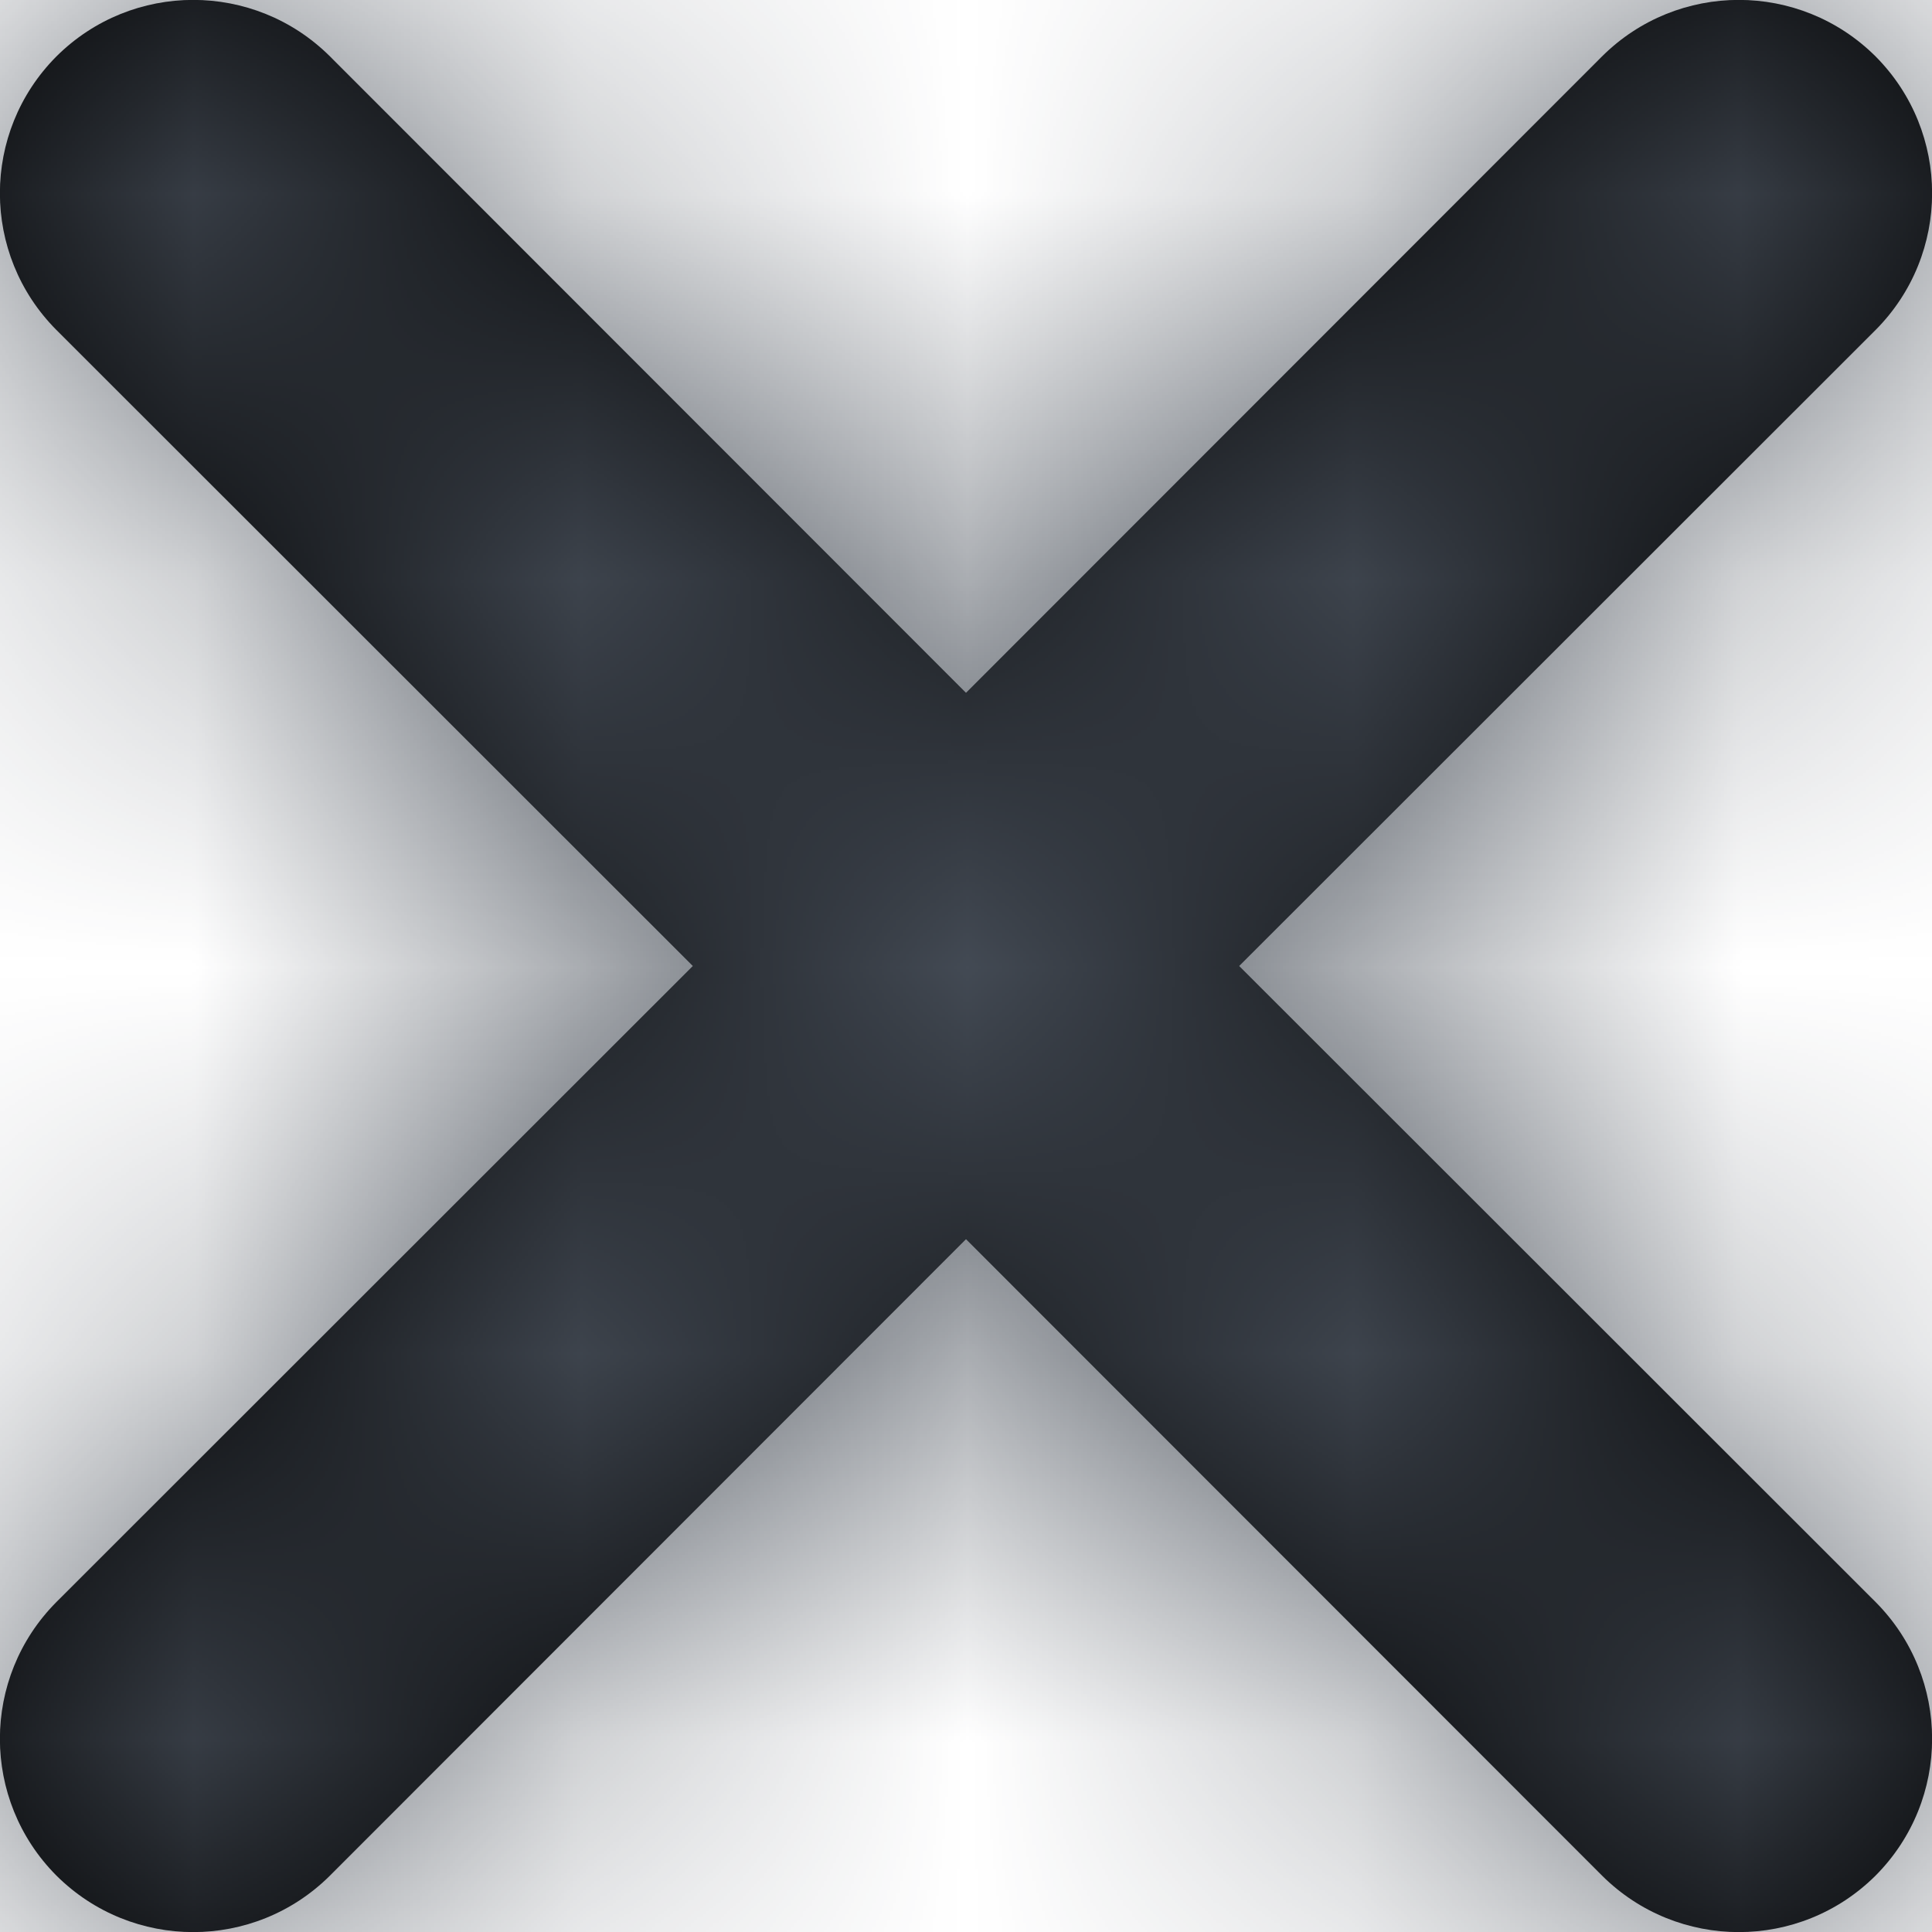<?xml version="1.0" encoding="UTF-8"?>
<svg width="5px" height="5px" viewBox="0 0 5 5" version="1.1" xmlns="http://www.w3.org/2000/svg" xmlns:xlink="http://www.w3.org/1999/xlink">
    <!-- Generator: Sketch 44.1 (41455) - http://www.bohemiancoding.com/sketch -->
    <title>cross</title>
    <desc>Created with Sketch.</desc>
    <defs>
        <path d="M8.5,7.793 L6.854,6.146 C6.658,5.951 6.342,5.951 6.146,6.146 C5.951,6.342 5.951,6.658 6.146,6.854 L7.793,8.5 L6.146,10.146 C5.951,10.342 5.951,10.658 6.146,10.854 C6.342,11.049 6.658,11.049 6.854,10.854 L8.5,9.207 L10.146,10.854 C10.342,11.049 10.658,11.049 10.854,10.854 C11.049,10.658 11.049,10.342 10.854,10.146 L9.207,8.5 L10.854,6.854 C11.049,6.658 11.049,6.342 10.854,6.146 C10.658,5.951 10.342,5.951 10.146,6.146 L8.5,7.793 Z" id="path-1"></path>
    </defs>
    <g id="Core-Style" stroke="none" stroke-width="1" fill="currentColor" fill-rule="evenodd">
        <g id="Iconography" transform="translate(-390, -558)">
            <g id="16px-Icons" transform="translate(128, 254)">
                <g id="16px-icons" transform="translate(16, 58)">
                    <g id="cross-sm" transform="translate(240, 240)">
                        <mask id="mask-2" fill="white">
                            <use xlink:href="#path-1"></use>
                        </mask>
                        <use fill="#000000" fill-rule="nonzero" xlink:href="#path-1"></use>
                        <g id="BG-icon-dark" mask="url(#mask-2)" fill-rule="evenodd" fill="#434A54">
                            <rect id="434A54" x="0" y="0" width="17" height="17"></rect>
                        </g>
                    </g>
                </g>
            </g>
        </g>
    </g>
</svg>
